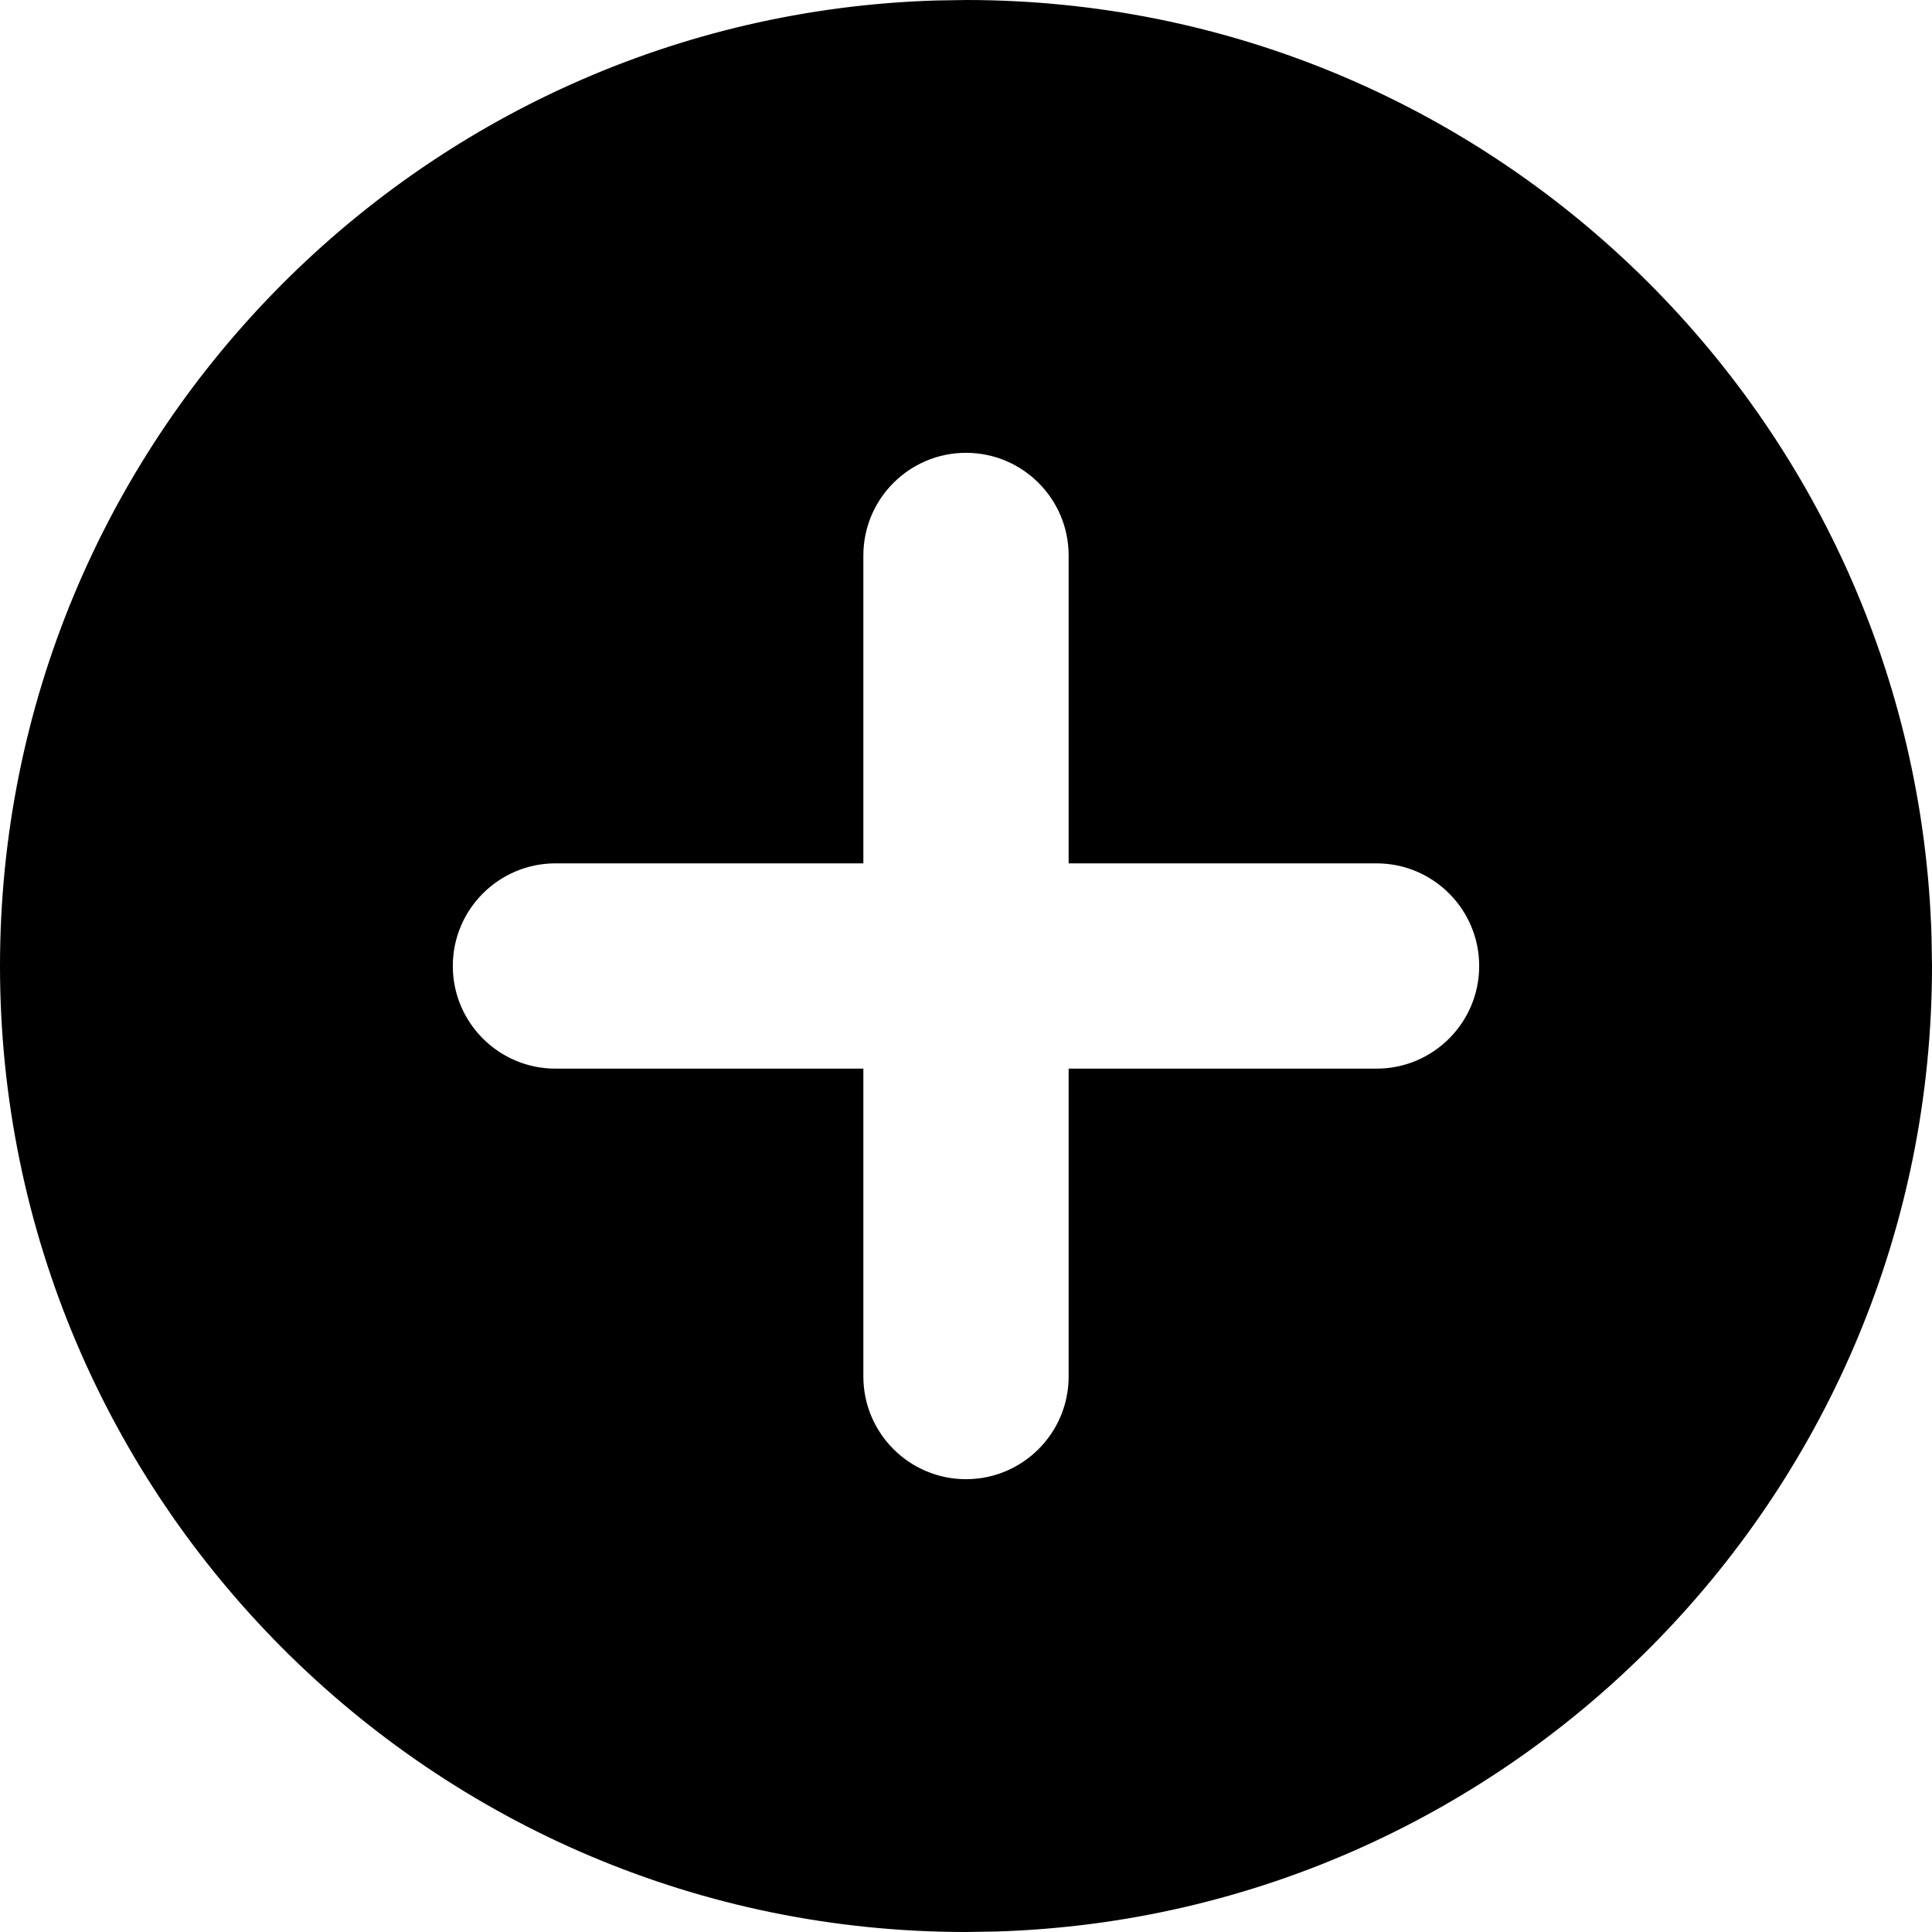 <?xml version="1.0" encoding="UTF-8"?>
<svg width="16px" height="16px" viewBox="0 0 16 16" version="1.1" xmlns="http://www.w3.org/2000/svg" xmlns:xlink="http://www.w3.org/1999/xlink">
    <!-- Generator: sketchtool 57.1 (101010) - https://sketch.com -->
    <title>5CDA8F2F-9922-498A-8D0A-C53D062220F8</title>
    <desc>Created with sketchtool.</desc>
    <g id="Symbols" stroke="none" stroke-width="1" fill="none" fill-rule="evenodd">
        <g id="1-kb-iconfont-add-16">
            <g>
                <rect id="icon-area" opacity="0" x="0" y="0" width="16" height="16"></rect>
                <path d="M8,0 C12.335,0 15.865,3.456 15.996,7.751 L16,8 C16,12.335 12.544,15.865 8.249,15.996 L8,16 C3.582,16 0,12.409 0,8 C0,3.665 3.456,0.135 7.751,0.004 L8,0 Z M8,3.75 C7.531,3.75 7.15,4.131 7.15,4.6 L7.15,7.15 L4.6,7.15 C4.131,7.15 3.75,7.531 3.75,8 C3.75,8.469 4.131,8.85 4.6,8.85 L7.15,8.85 L7.15,11.4 C7.15,11.869 7.531,12.25 8,12.25 C8.469,12.25 8.85,11.869 8.85,11.4 L8.85,8.85 L11.4,8.85 C11.869,8.85 12.25,8.469 12.25,8 C12.25,7.531 11.869,7.15 11.4,7.15 L8.85,7.15 L8.85,4.6 C8.85,4.131 8.469,3.75 8,3.75 Z" id="Combined-Shape" fill="#000000"></path>
            </g>
        </g>
    </g>
</svg>